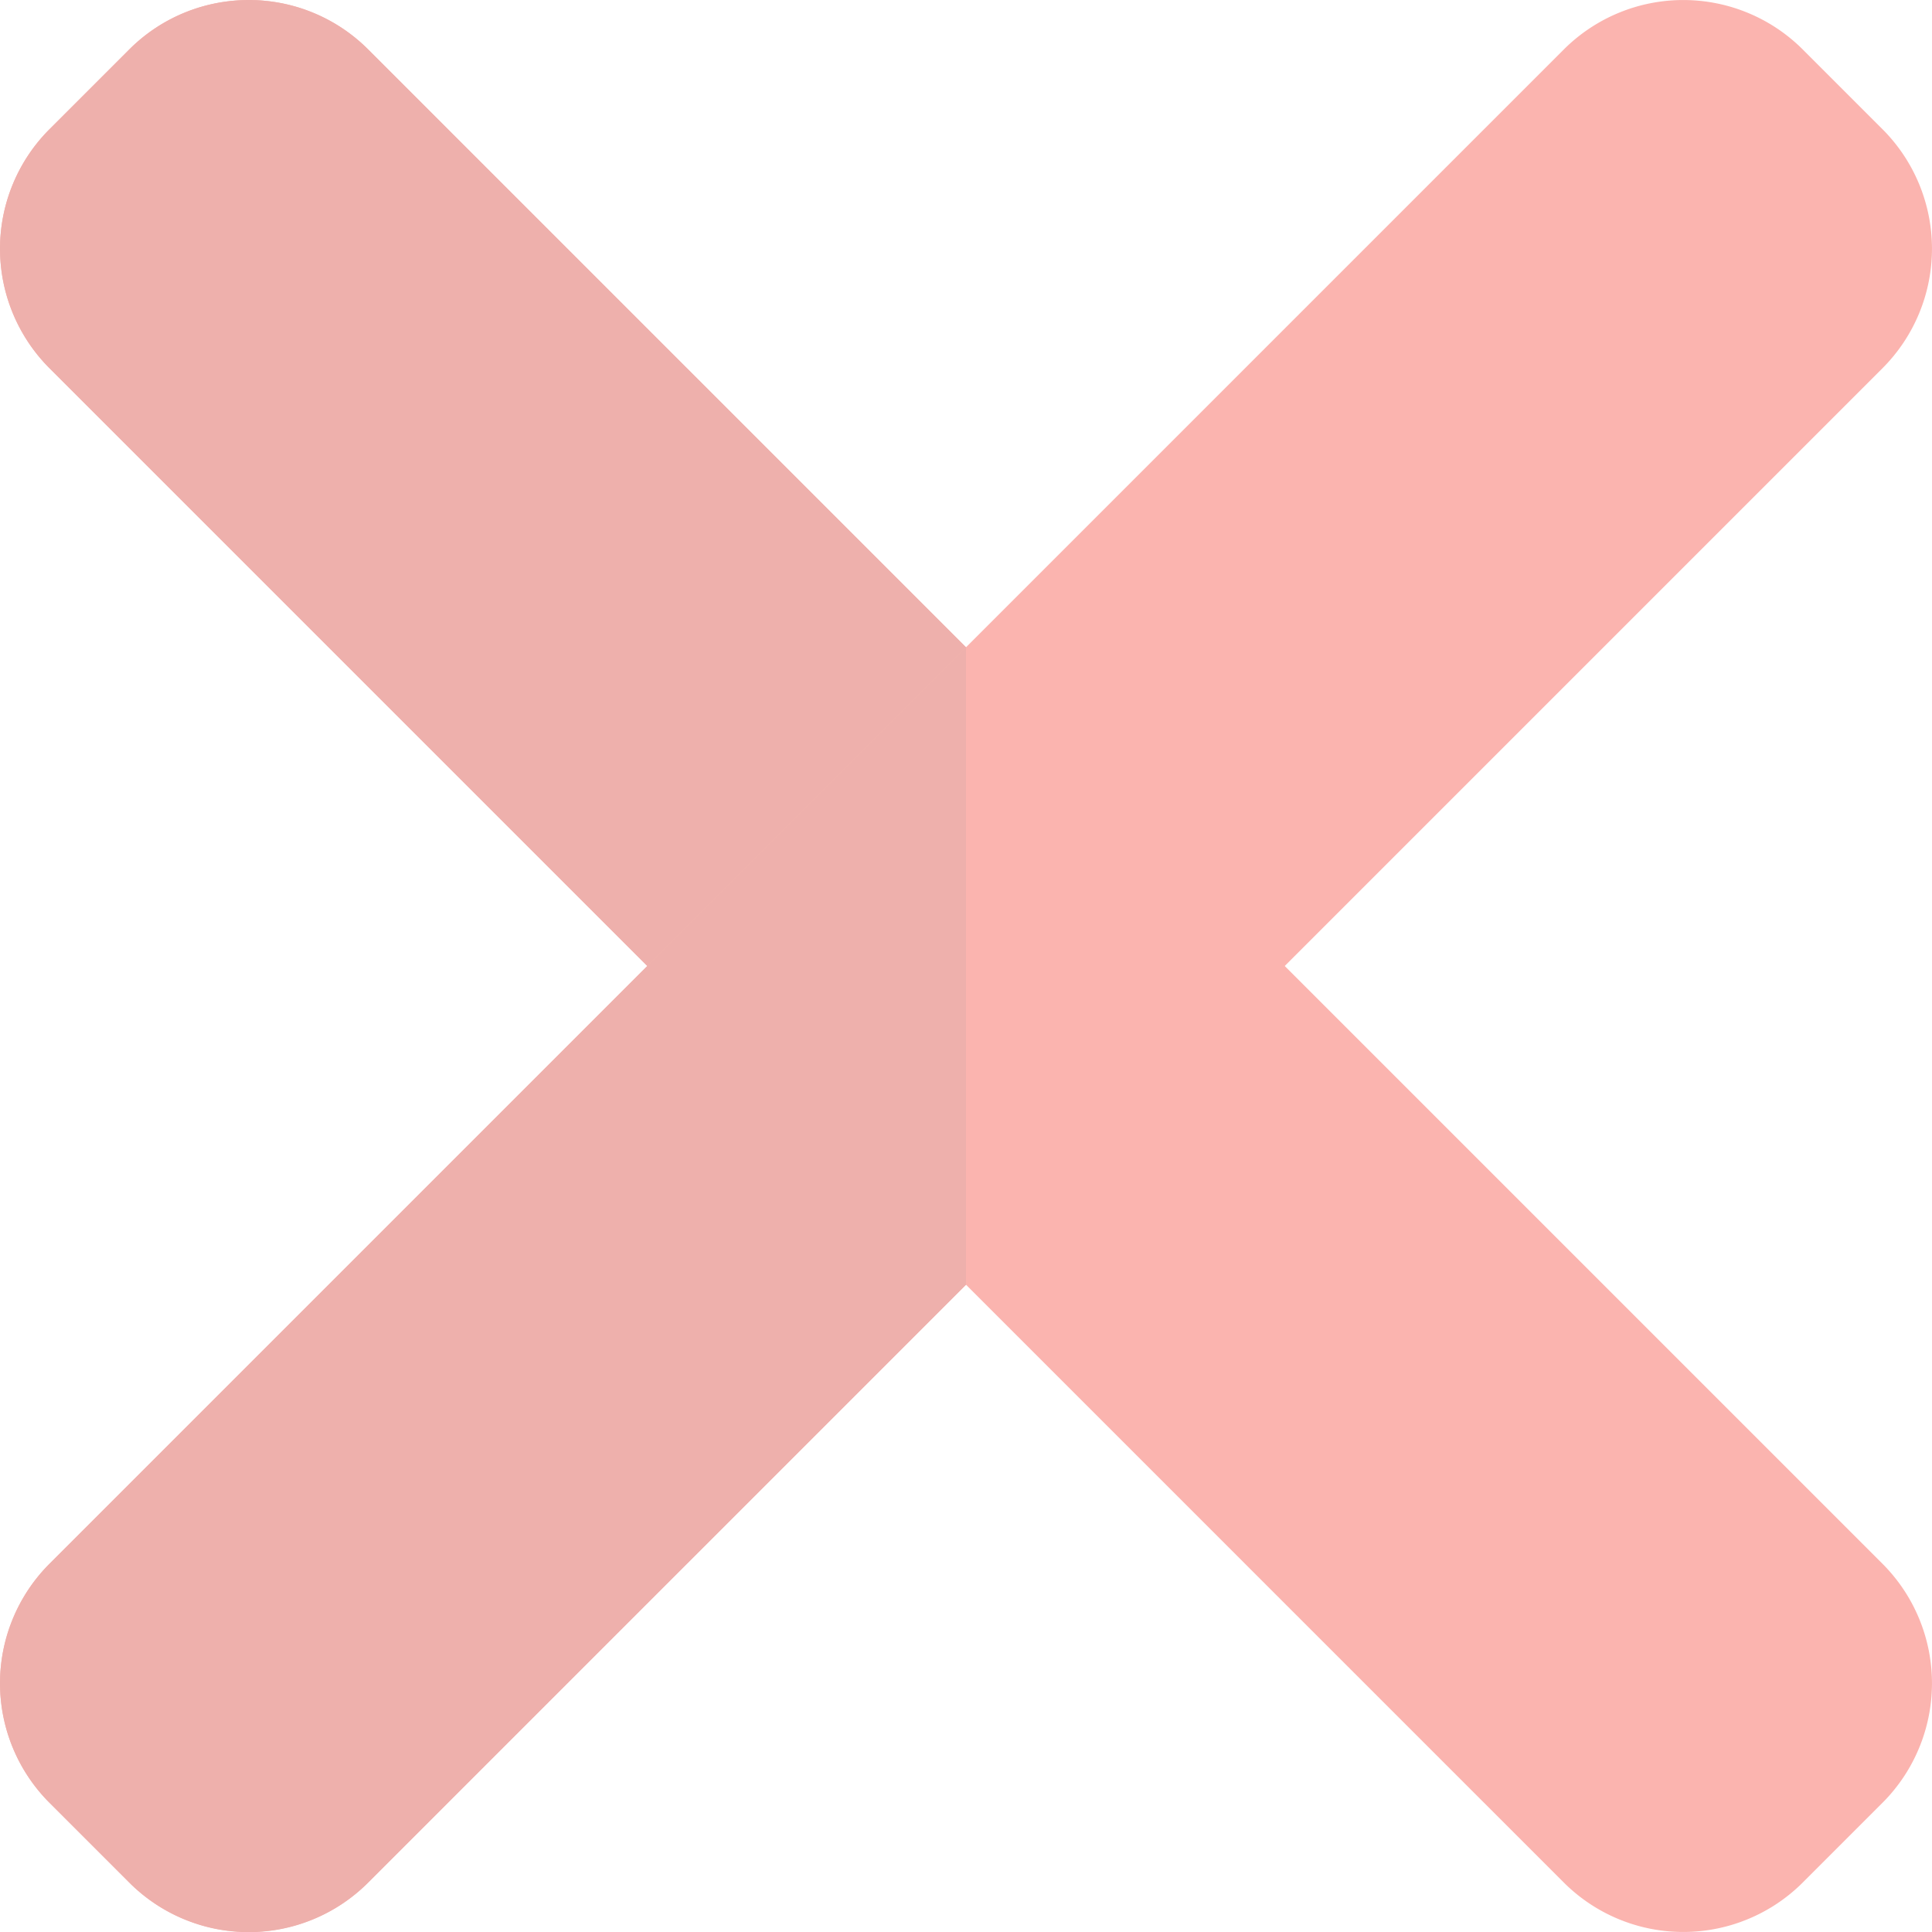 <svg xmlns="http://www.w3.org/2000/svg" version="1.1" xmlns:xlink="http://www.w3.org/1999/xlink" xmlns:svgjs="http://svgjs.com/svgjs" width="512" height="512" x="0" y="0" viewBox="0 0 24 24" xml:space="preserve" class="" style="enable-background:new 0 0 512 512" opacity="0.4"><g transform="matrix(1.4,0,0,1.4,-4.8,-4.8)"><path fill="#f44336" d="M20.132 17.304 6.696 3.868a1.5 1.5 0 0 0-2.121 0l-.707.707a1.5 1.5 0 0 0 0 2.121l13.436 13.436a1.5 1.5 0 0 0 2.121 0l.707-.707a1.5 1.5 0 0 0 0-2.121z" data-original="#f44336" class=""></path><path fill="#f44336" d="M17.304 3.868 3.868 17.304a1.5 1.5 0 0 0 0 2.121l.707.707a1.5 1.5 0 0 0 2.121 0L20.132 6.696a1.5 1.5 0 0 0 0-2.121l-.707-.707a1.5 1.5 0 0 0-2.121 0z" data-original="#f44336" class=""></path><g fill="#d43a2f"><path d="M5.636 3.429c-.384 0-.768.146-1.061.439l-.707.707a1.5 1.5 0 0 0 0 2.121L9.172 12 12 9.172 6.696 3.868a1.491 1.491 0 0 0-1.06-.439z" fill="#d43a2f" data-original="#d43a2f" class=""></path><path d="M12 9.172 9.172 12l-5.304 5.304a1.5 1.5 0 0 0 0 2.121l.707.707a1.496 1.496 0 0 0 2.121 0L12 14.828z" fill="#d43a2f" data-original="#d43a2f" class=""></path></g></g></svg>